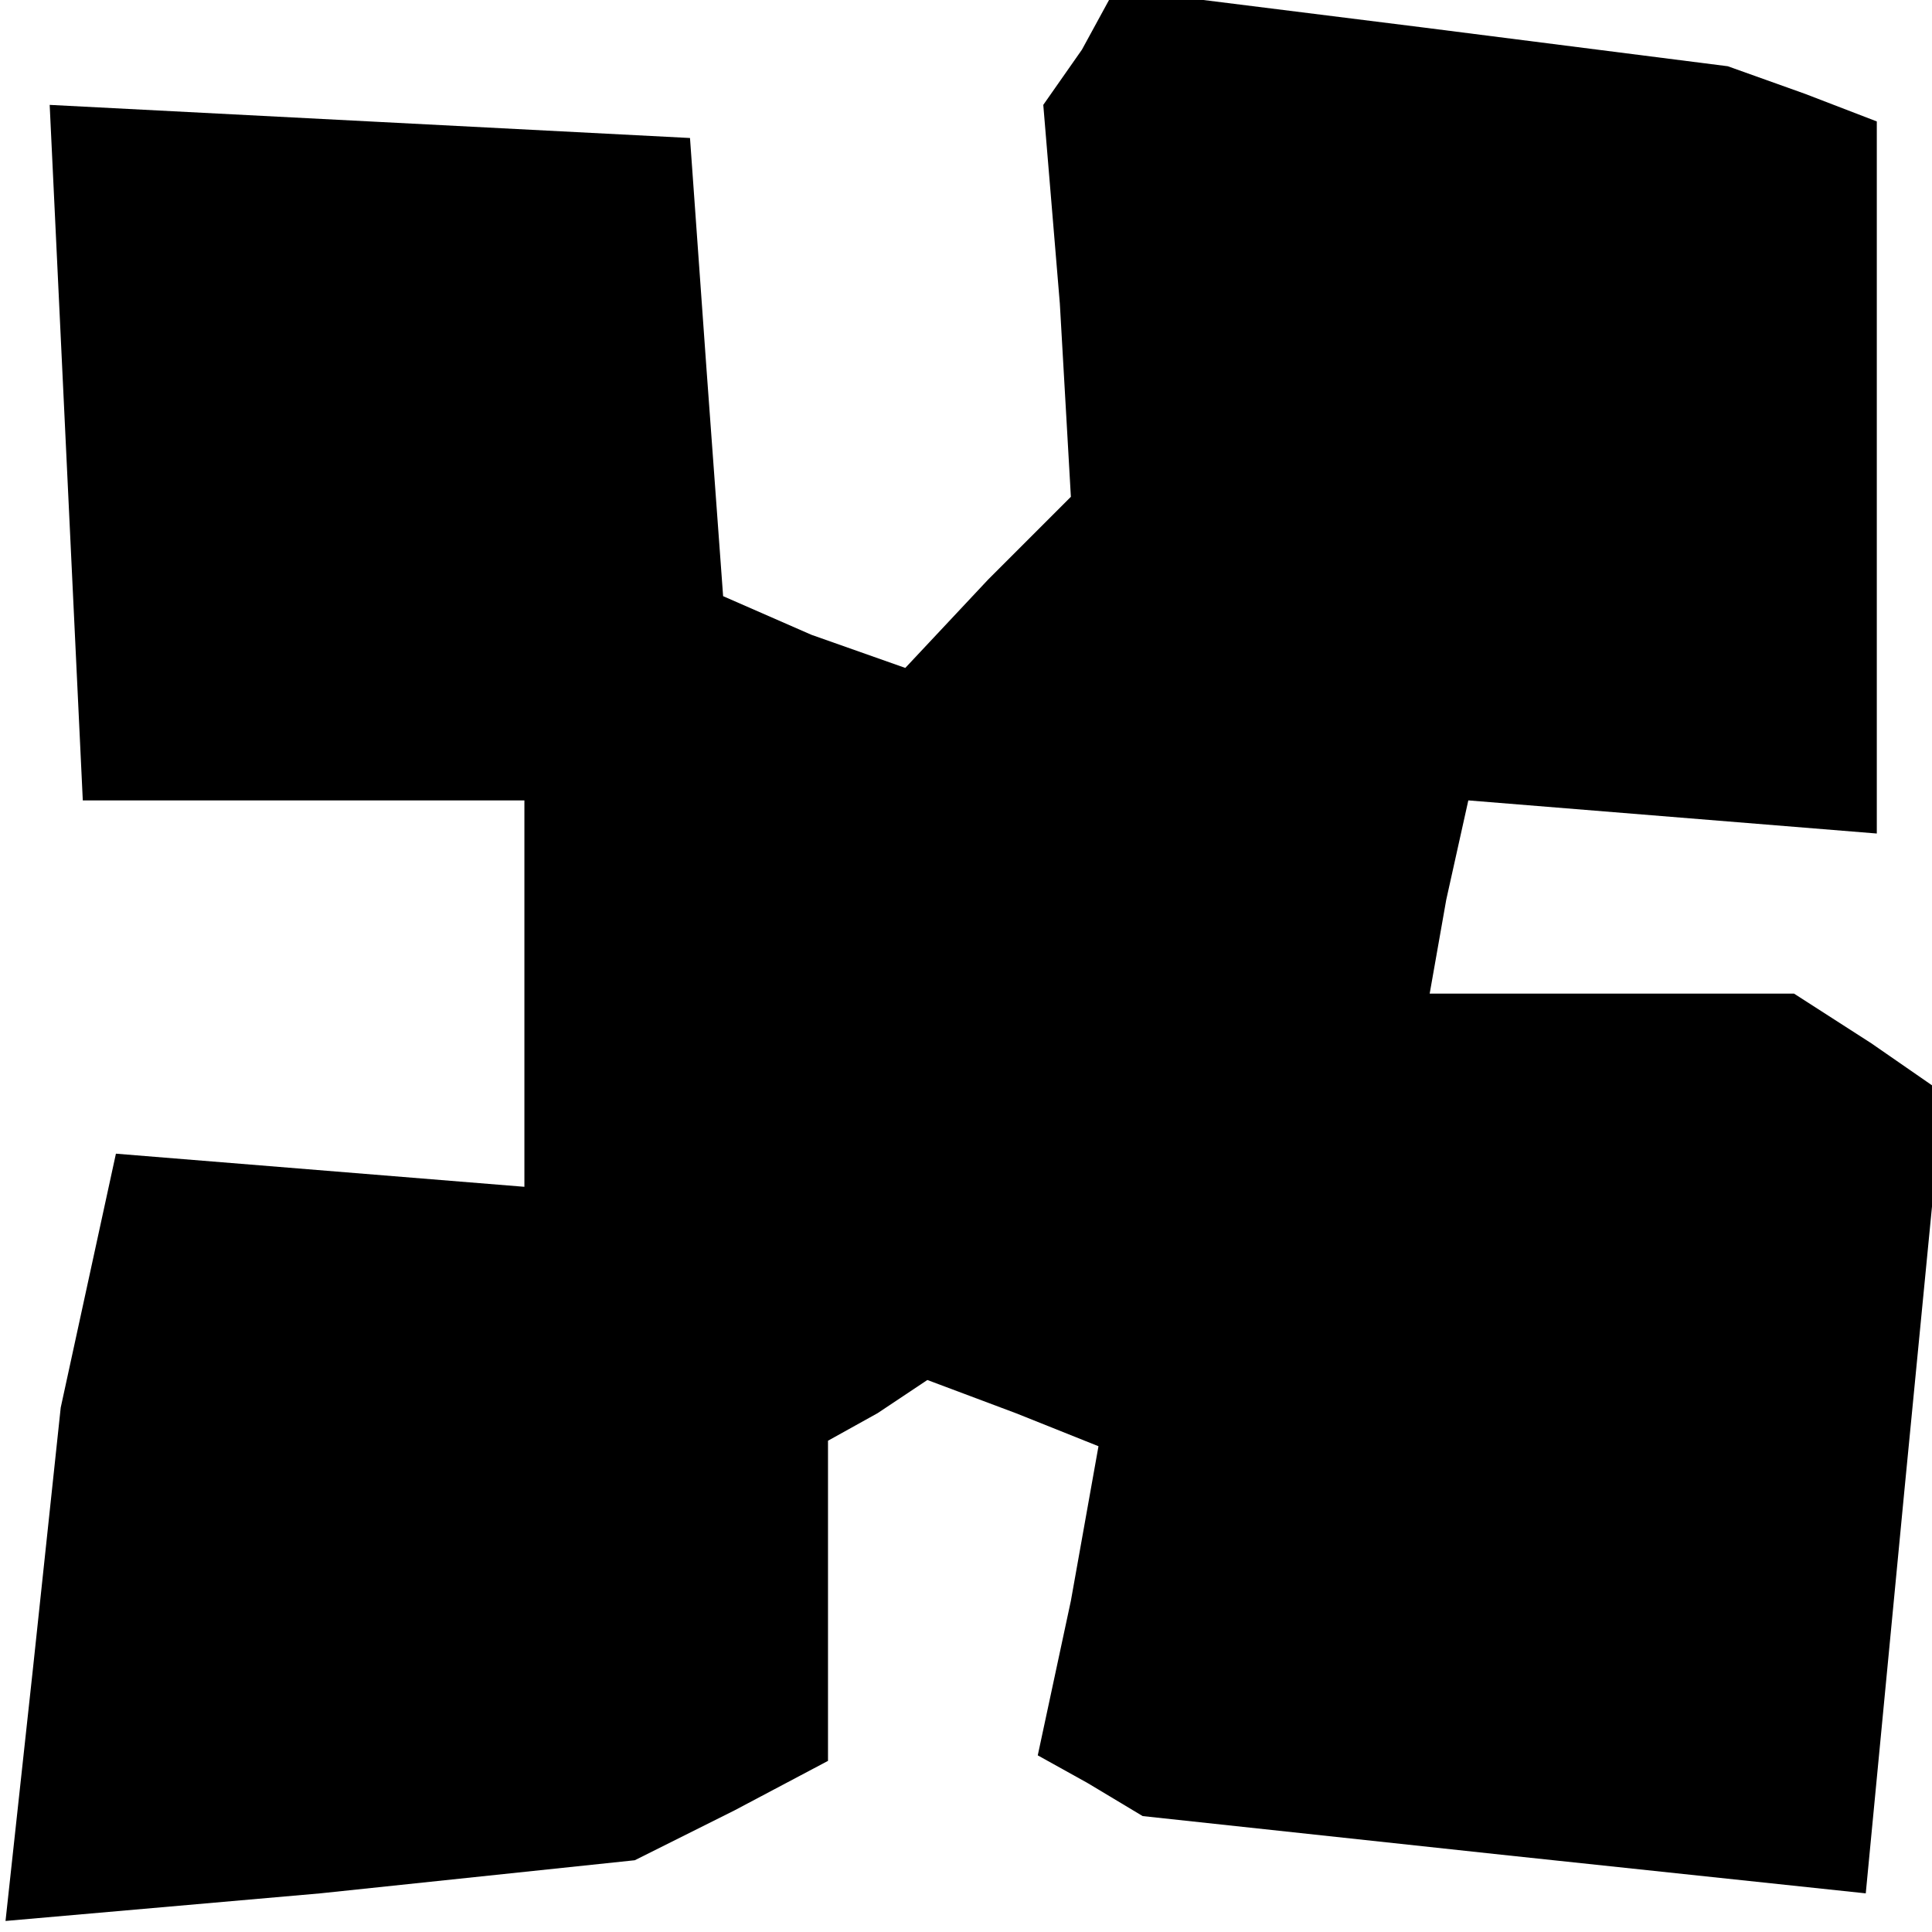 <?xml version="1.0" standalone="no"?>
<!DOCTYPE svg PUBLIC "-//W3C//DTD SVG 20010904//EN"
 "http://www.w3.org/TR/2001/REC-SVG-20010904/DTD/svg10.dtd">
<svg version="1.0" xmlns="http://www.w3.org/2000/svg"
 width="35pt" height="35pt" viewBox="0 0 35 35"
 preserveAspectRatio="xMidYMid meet">
<g transform="translate(0,35) scale(0.1,-0.1)"
fill="#000000" stroke="none">
<path d="M196 341 l-7 -10 3 -36 2 -35 -15 -15 -15 -16 -17 6 -16 7 -3 41 -3
42 -58 3 -58 3 3 -63 3 -63 40 0 40 0 0 -35 0 -35 -37 3 -37 3 -5 -23 -5 -23
-5 -47 -5 -46 57 5 57 6 18 9 17 9 0 29 0 29 9 5 9 6 16 -6 15 -6 -5 -28 -6
-28 9 -5 10 -6 65 -7 66 -7 7 73 7 72 -13 9 -14 9 -33 0 -33 0 3 17 4 18 37
-3 37 -3 0 64 0 65 -13 5 -14 5 -55 7 -56 7 -6 -11z"/>
</g>
</svg>
